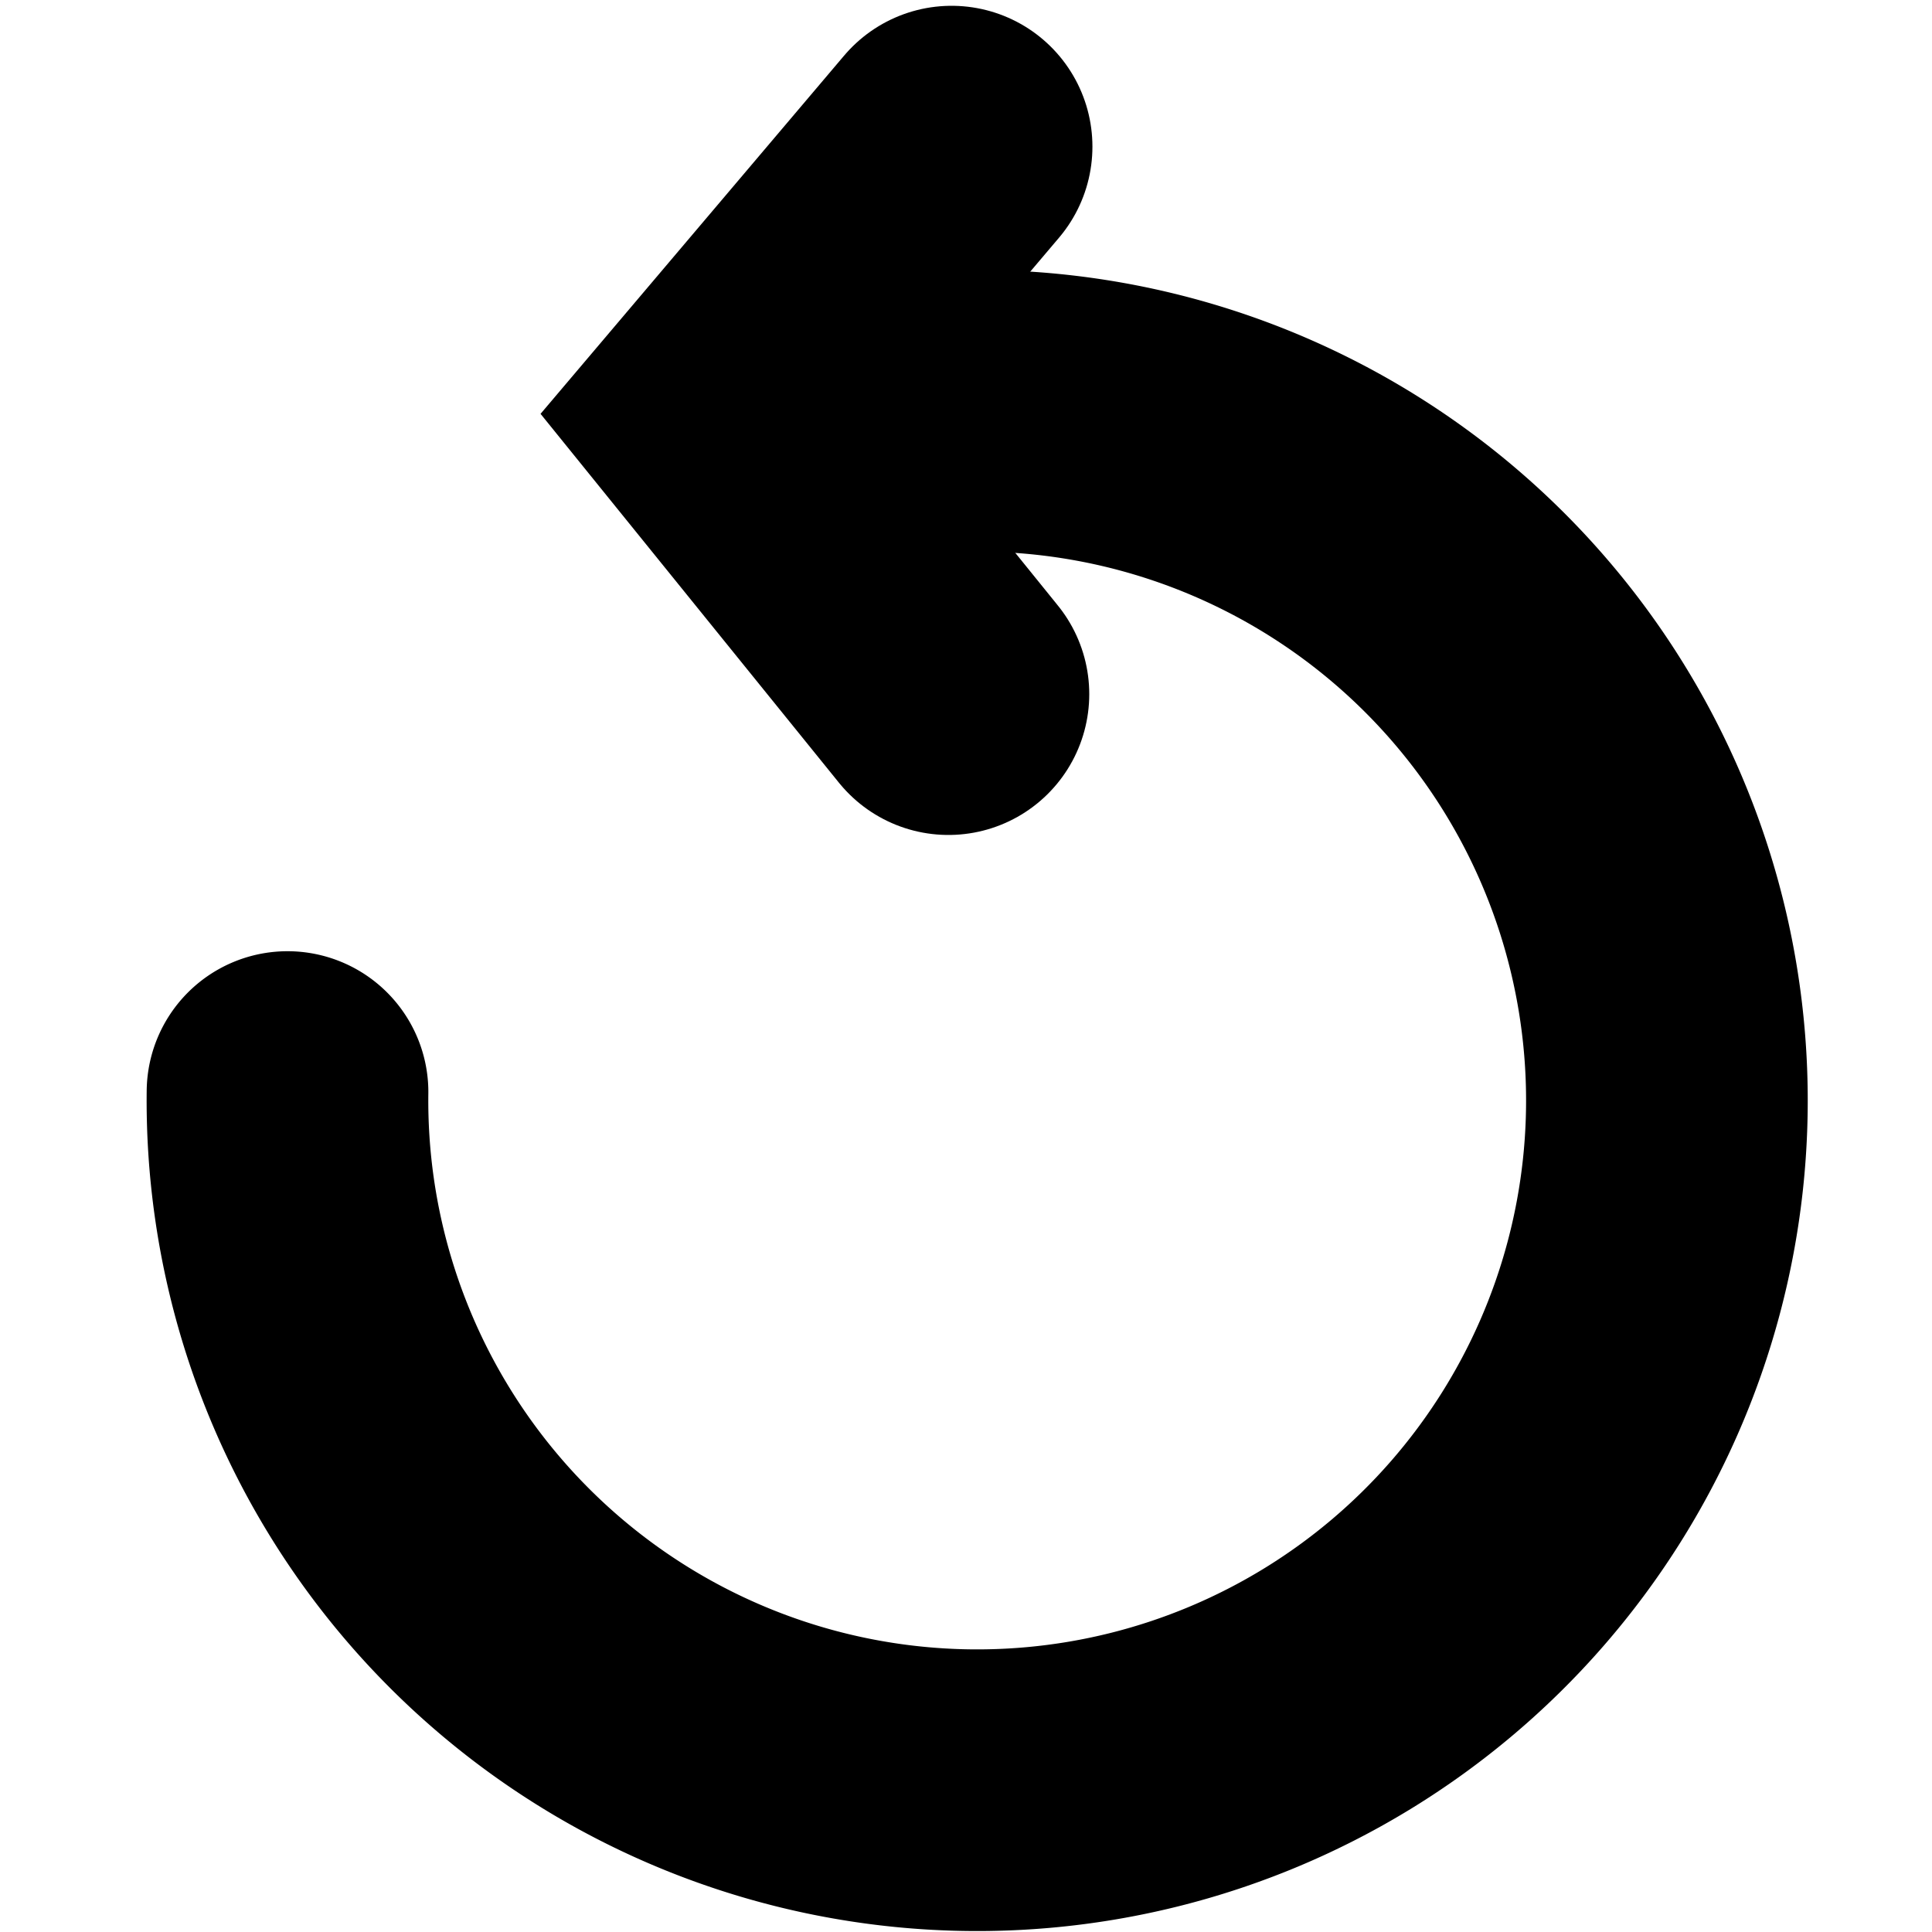 <?xml version="1.0" encoding="UTF-8" standalone="no"?>
<!-- Created with Inkscape (http://www.inkscape.org/) -->

<svg
   xmlns:dc="http://purl.org/dc/elements/1.1/"
   xmlns:cc="http://creativecommons.org/ns#"
   xmlns:rdf="http://www.w3.org/1999/02/22-rdf-syntax-ns#"
   xmlns:svg="http://www.w3.org/2000/svg"
   xmlns="http://www.w3.org/2000/svg"
   xmlns:sodipodi="http://sodipodi.sourceforge.net/DTD/sodipodi-0.dtd"
   xmlns:inkscape="http://www.inkscape.org/namespaces/inkscape"
   width="128"
   height="128"
   viewBox="0 0 128 128"
   id="svg14472"
   version="1.1"
   inkscape:version="0.91 r13725"
   inkscape:export-filename="/home/elias/workspace/toggle/style/icons/restart_128.png"
   inkscape:export-xdpi="90"
   inkscape:export-ydpi="90"
   sodipodi:docname="restart.svg">
  <defs
     id="defs14474" />
  <sodipodi:namedview
     id="base"
     pagecolor="#ffffff"
     bordercolor="#666666"
     borderopacity="1.0"
     inkscape:pageopacity="0.0"
     inkscape:pageshadow="2"
     inkscape:zoom="2.8"
     inkscape:cx="-7.7204617"
     inkscape:cy="84.168836"
     inkscape:document-units="px"
     inkscape:current-layer="g14406-2"
     showgrid="false"
     units="px"
     inkscape:window-width="1855"
     inkscape:window-height="1056"
     inkscape:window-x="65"
     inkscape:window-y="24"
     inkscape:window-maximized="1" />
  <g
     inkscape:label="Layer 1"
     inkscape:groupmode="layer"
     id="layer1"
     transform="translate(0,-924.362)">
    <g
       style="display:inline"
       id="g14406-2"
       transform="matrix(1.115,0,0,1.115,854.582,775.929)">
      <g
         style="display:inline"
         id="g17624"
         transform="matrix(2.092,0,0,2.092,-1658.277,-849.728)">
        <path
           d="m 451.158,481.698 a 19.59,19.59 0 0 1 20.085,9.96 19.59,19.59 0 0 1 -2.415,22.289 19.59,19.59 0 0 1 -21.752,5.427 19.59,19.59 0 0 1 -12.602,-18.542"
           sodipodi:open="true"
           sodipodi:end="3.1538542"
           sodipodi:start="4.5635371"
           sodipodi:ry="19.590292"
           sodipodi:rx="19.590292"
           sodipodi:cy="501.07144"
           sodipodi:cx="454.06354"
           sodipodi:type="arc"
           id="path16778"
           style="fill:none;fill-opacity:1;stroke:#000000;stroke-width:8;stroke-linecap:round;stroke-linejoin:round;stroke-miterlimit:4;stroke-dasharray:none;stroke-dashoffset:0;stroke-opacity:1" />
        <path
           sodipodi:nodetypes="ccc"
           inkscape:connector-curvature="0"
           id="path17622"
           d="m 453.336,473.979 -6.482,7.649 6.392,7.902"
           style="fill:none;fill-rule:evenodd;stroke:#000000;stroke-width:8;stroke-linecap:round;stroke-linejoin:miter;stroke-miterlimit:4;stroke-dasharray:none;stroke-opacity:1" />
      </g>
    </g>
  </g>
</svg>
